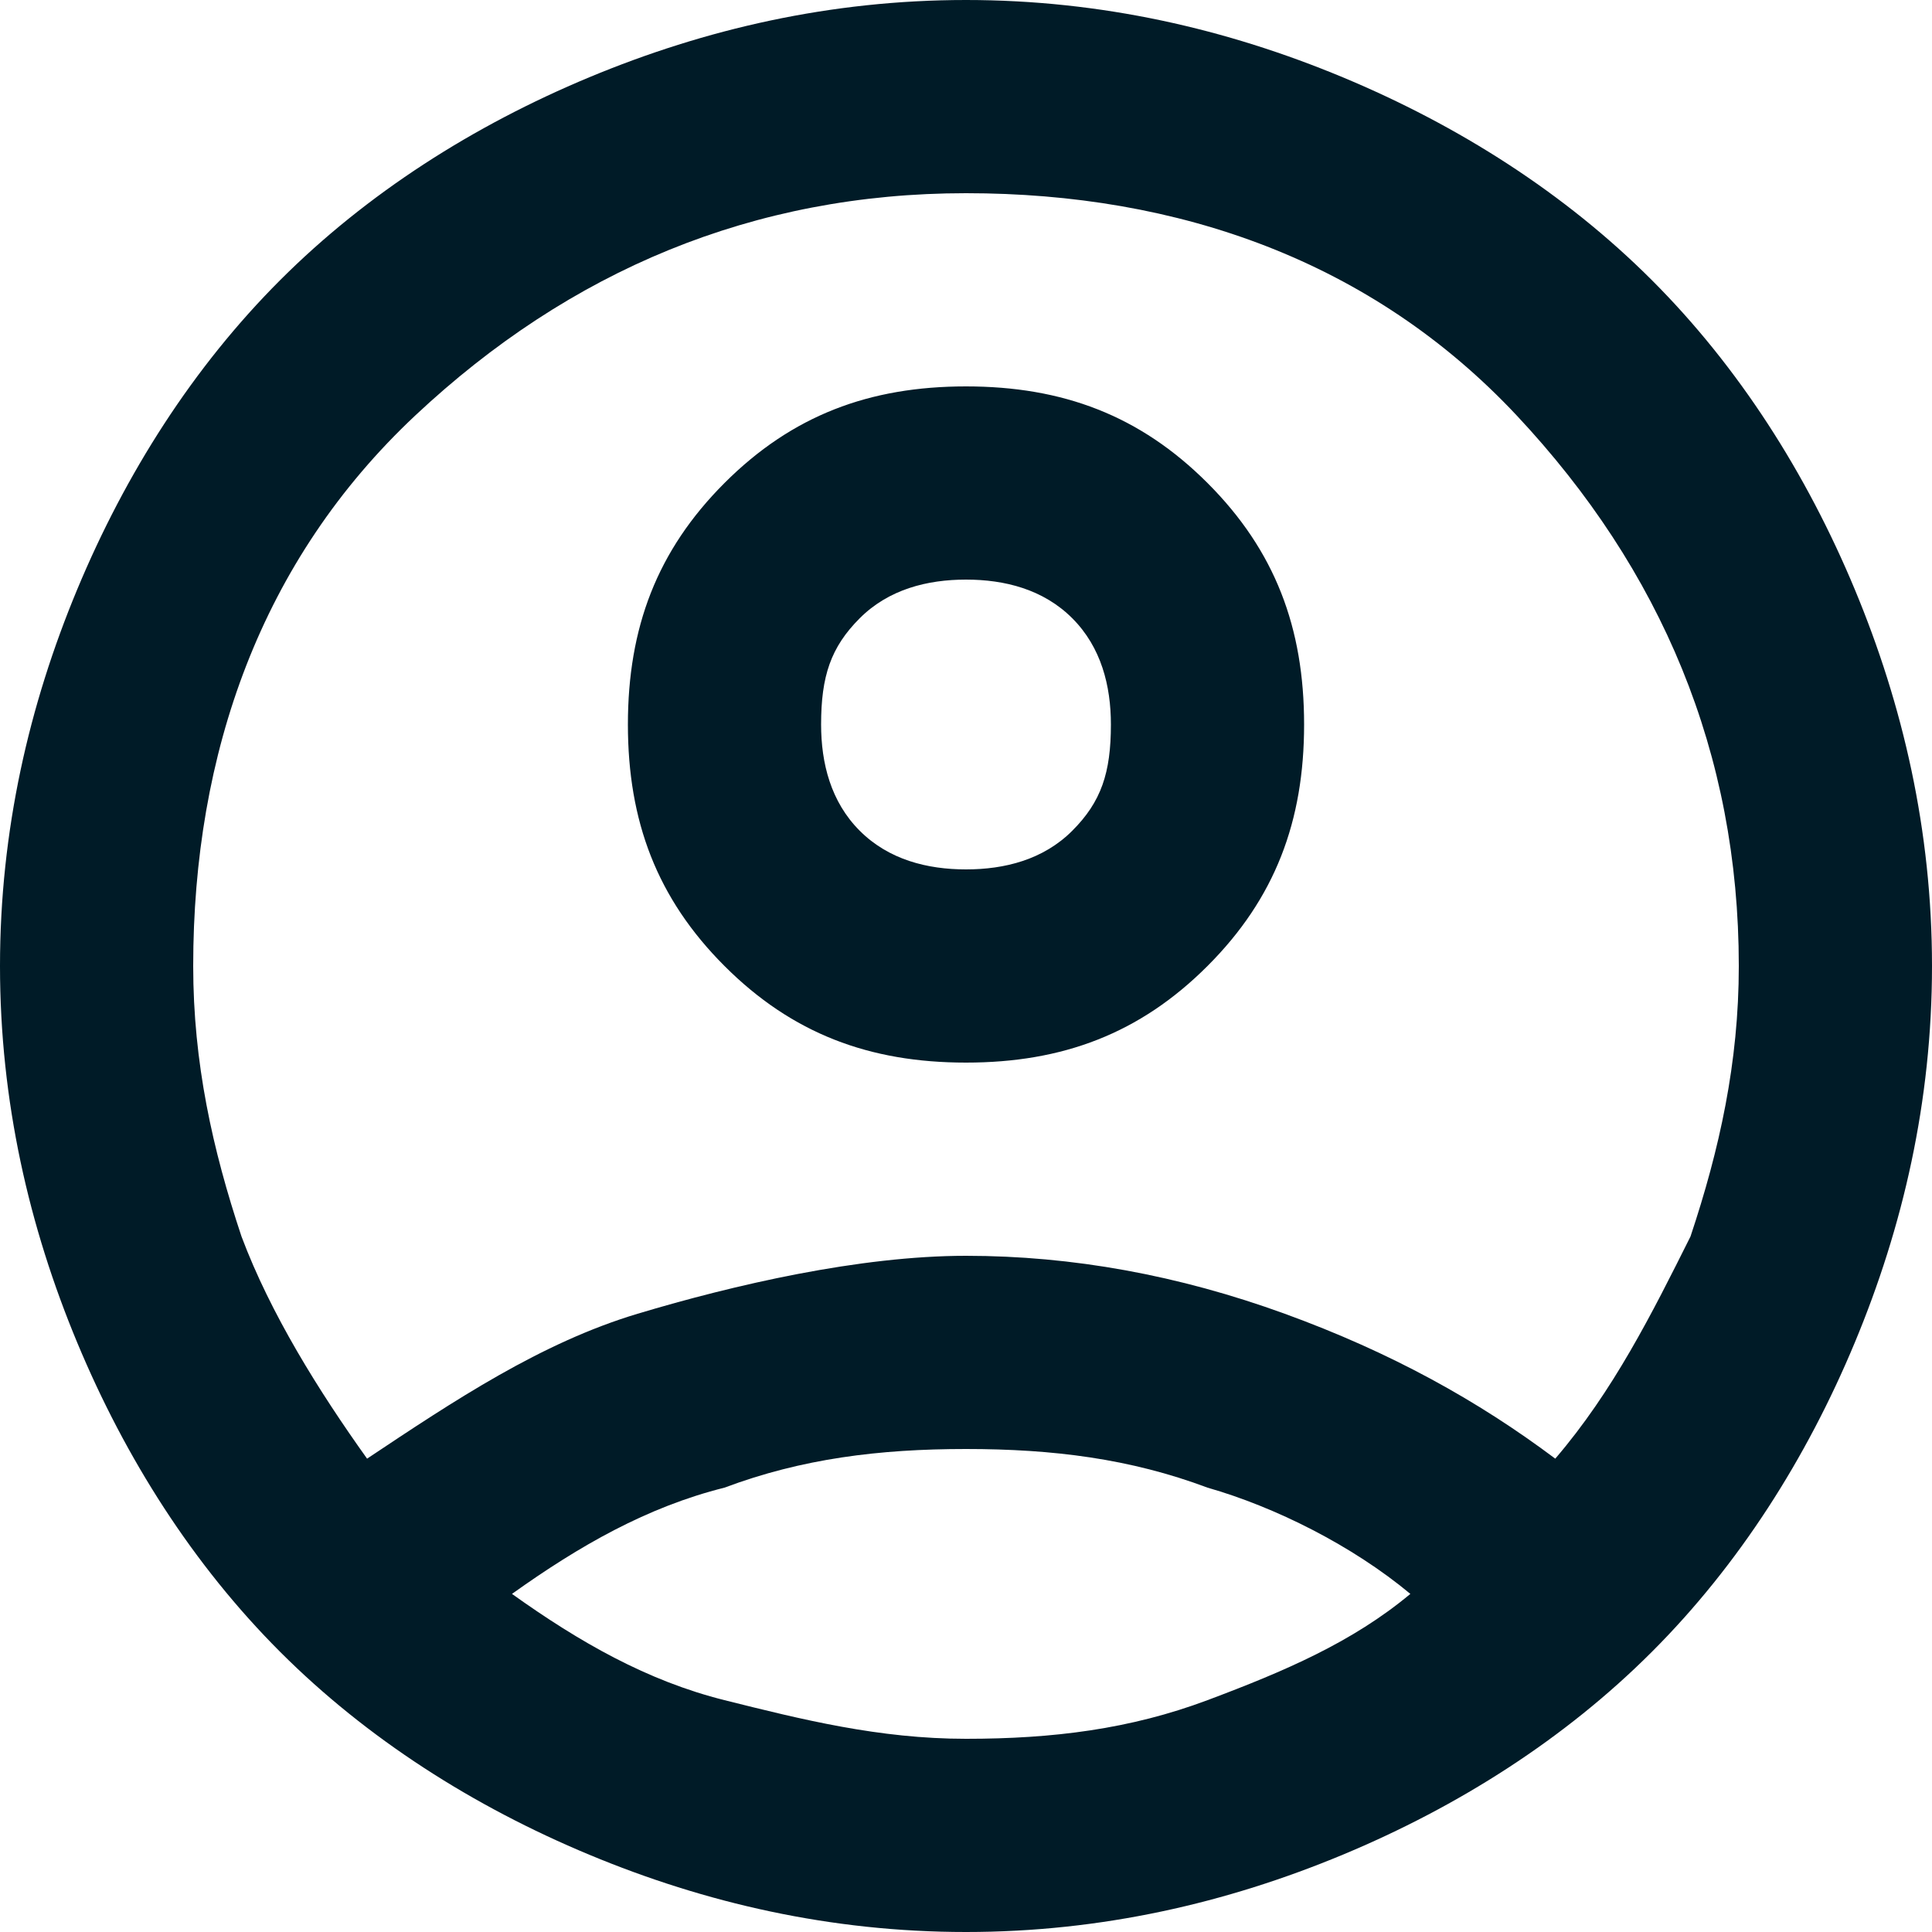 <?xml version="1.0" encoding="utf-8"?>
<!-- Generator: Adobe Illustrator 28.0.0, SVG Export Plug-In . SVG Version: 6.00 Build 0)  -->
<svg version="1.1" id="Layer_1" xmlns="http://www.w3.org/2000/svg" xmlns:xlink="http://www.w3.org/1999/xlink" x="0px" y="0px"
	 viewBox="0 0 20 20" style="enable-background:new 0 0 20 20;" xml:space="preserve">
<style type="text/css">
	.st0{fill:#001B27;}
</style>
<path class="st0" d="M3.8,15.1c0.9-0.6,1.8-1.2,2.8-1.5S8.9,13,10,13s2.2,0.2,3.3,0.6c1.1,0.4,2,0.9,2.8,1.5c0.6-0.7,1-1.5,1.4-2.3
	C17.8,11.9,18,11,18,10c0-2.2-0.8-4.1-2.3-5.7S12.2,2,10,2S5.9,2.8,4.3,4.3S2,7.8,2,10c0,1,0.2,1.9,0.5,2.8
	C2.8,13.6,3.3,14.4,3.8,15.1z M10,11c-1,0-1.8-0.3-2.5-1s-1-1.5-1-2.5s0.3-1.8,1-2.5S9,4,10,4s1.8,0.3,2.5,1s1,1.5,1,2.5
	s-0.3,1.8-1,2.5S11,11,10,11z M10,20c-1.4,0-2.7-0.3-3.9-0.8S3.8,18,2.9,17.1s-1.6-2-2.1-3.2S0,11.4,0,10s0.3-2.7,0.8-3.9
	S2,3.8,2.9,2.9s2-1.6,3.2-2.1S8.6,0,10,0s2.7,0.3,3.9,0.8s2.3,1.2,3.2,2.1s1.6,2,2.1,3.2S20,8.6,20,10s-0.3,2.7-0.8,3.9
	s-1.2,2.3-2.1,3.2c-0.9,0.9-2,1.6-3.2,2.1S11.4,20,10,20z M10,18c0.9,0,1.7-0.1,2.5-0.4s1.5-0.6,2.1-1.1c-0.6-0.5-1.4-0.9-2.1-1.1
	C11.7,15.1,10.9,15,10,15s-1.7,0.1-2.5,0.4C6.7,15.6,6,16,5.3,16.5C6,17,6.7,17.4,7.5,17.6S9.1,18,10,18z M10,9
	c0.4,0,0.8-0.1,1.1-0.4s0.4-0.6,0.4-1.1c0-0.4-0.1-0.8-0.4-1.1S10.4,6,10,6S9.2,6.1,8.9,6.4S8.5,7,8.5,7.5c0,0.4,0.1,0.8,0.4,1.1
	S9.6,9,10,9z"/>
</svg>
